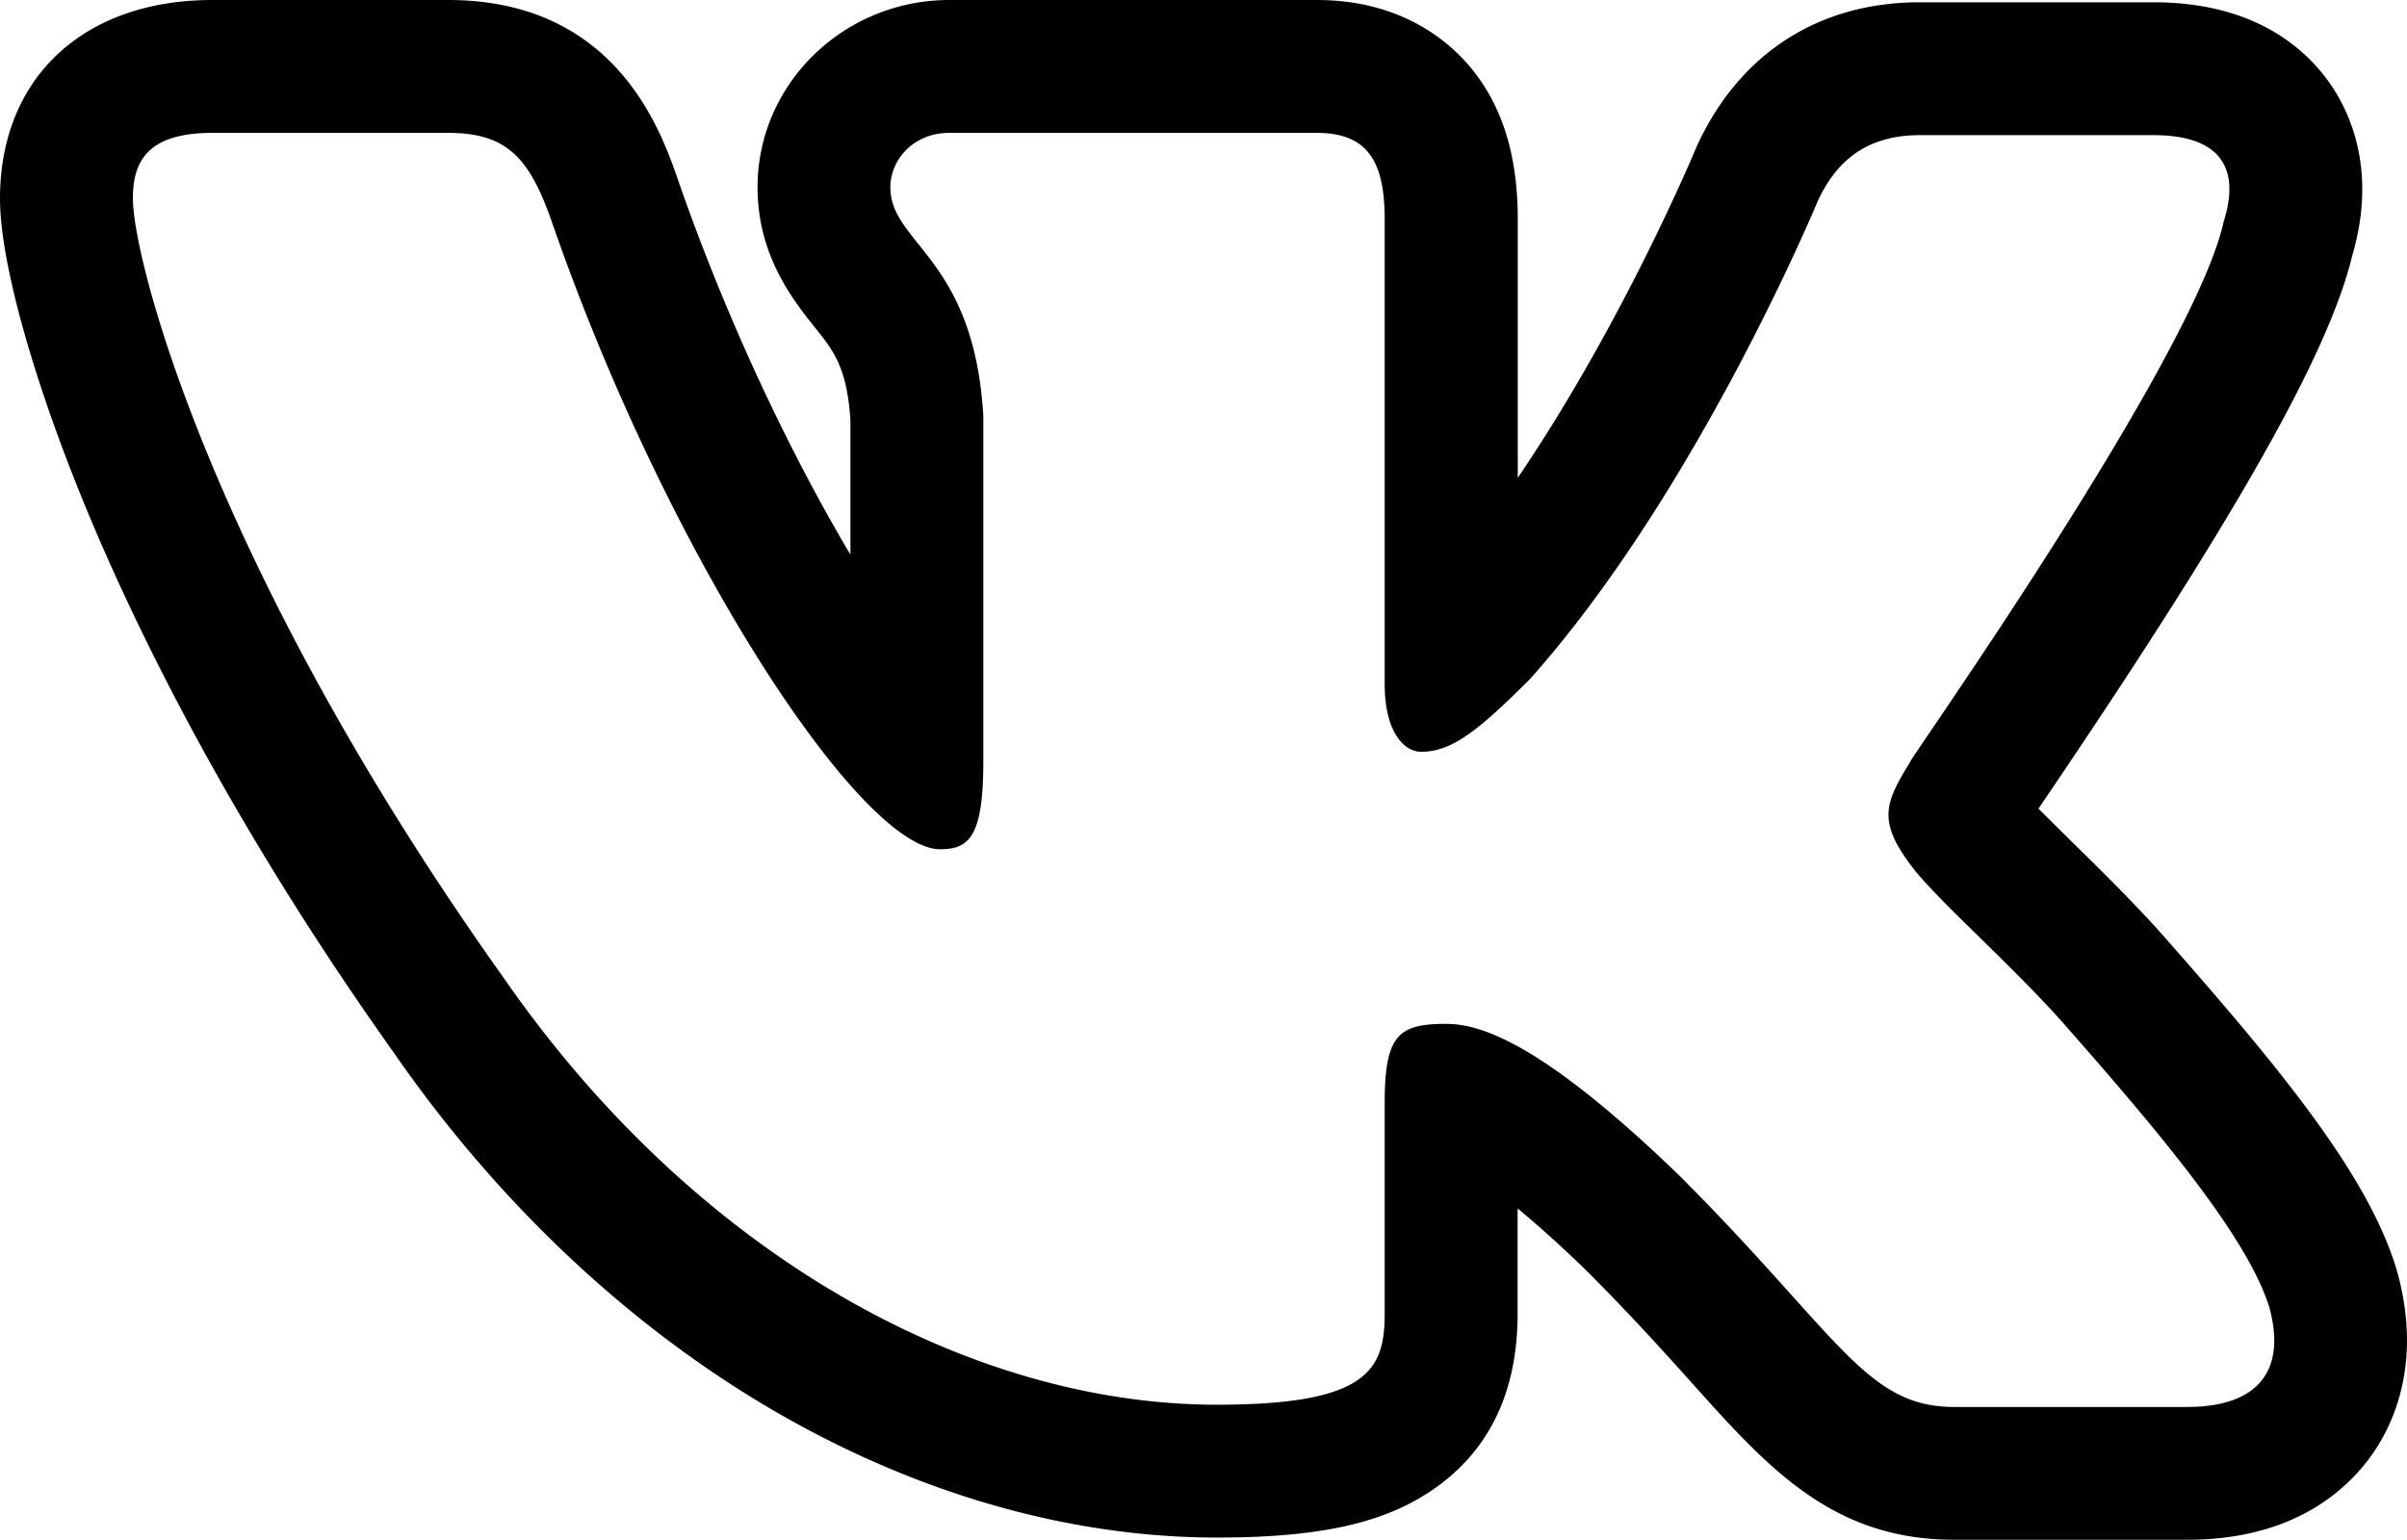 <svg xmlns="http://www.w3.org/2000/svg" viewBox="0 0 633.82 405.6"><path d="M631.25 335l-.31-1.06c-7.14-23-27-48.55-59-84.84-8.22-9.56-17.85-19-26.35-27.36-2.76-2.71-6-5.94-8.82-8.74l.25-.36C588.37 137 613.16 93.29 619.4 67.33c6.8-23.12-1.06-38.78-6.44-46.14C606.09 11.8 592.55.6 567.06.6h-61.51c-26.49 0-47.3 13.32-58.55 37.51l-.62 1.41c-.2.47-19 45.52-46.72 86.35V57.69c0-15.92-3.65-28.46-11.16-38.34C383 12.12 370.24 0 346.71 0H250c-27.86 0-50.52 22.13-50.52 49.33 0 18 9.4 29.75 15 36.79 5.12 6.4 8.53 10.67 9.46 24.6v35.37l-.6-1c-17.1-29-33-63.69-44.77-97.6C174.08 34.49 162.19 0 118 0H55.9C21.94 0 0 20.54 0 52.32 0 68.79 8.68 100 22.66 133.84c13.26 32.07 38.07 83 81 143.39 27.23 39.35 61.69 71.89 99.66 94.09C241 393.35 281.5 405 320.44 405c26.68 0 43.54-3.67 56.37-12.28 15.14-10.15 22.81-25.84 22.81-46.61v-27.8c5 4.12 11 9.45 18.09 16.34 11.78 11.78 20.85 21.89 28.14 30 19.72 22 36.74 40.93 68.66 40.93H576c26.08 0 40.26-11.43 47.56-21 5.87-7.68 14.65-24.34 7.69-49.58zm-95.16-122.72a33.79 33.79 0 0 0 1.13-3.8 32.43 32.43 0 0 1-1.13 3.8zM576 370.6h-61.49c-23.29 0-30.46-19.11-72.26-60.91-36.42-35.23-52.54-40-61.5-40-12.54 0-16.13 3-16.13 20.9v55.53c0 14.93-4.77 23.89-44.18 23.89-65.09 0-137.35-39.41-188.11-112.86C55.9 149.65 35 68.44 35 52.32 35 43.36 38 35 55.9 35H118c15.53 0 21.5 6.57 27.47 23.89 30.46 87.78 81.21 164.81 102.11 164.81 7.77 0 11.35-3.58 11.35-23.29v-90.77c-2.39-41.8-24.48-45.38-24.48-60.31 0-7.16 6-14.33 15.52-14.33h96.74c13.14 0 17.91 7.17 17.91 22.69v122.42c0 13.13 5.38 17.91 9.56 17.91 7.76 0 14.33-4.78 28.66-19.11 44.19-49.56 75.84-126 75.84-126C482.86 44 490 35.6 505.55 35.6h61.51c18.51 0 22.69 9.55 18.51 22.69-7.76 35.83-83 142.12-82.41 142.12-6.57 10.75-9 15.53 0 27.47 6.57 9 28.07 27.47 42.4 44.19 26.27 29.85 46.58 54.93 52 72.25 4.73 17.32-3.63 26.28-21.56 26.28z"/></svg>